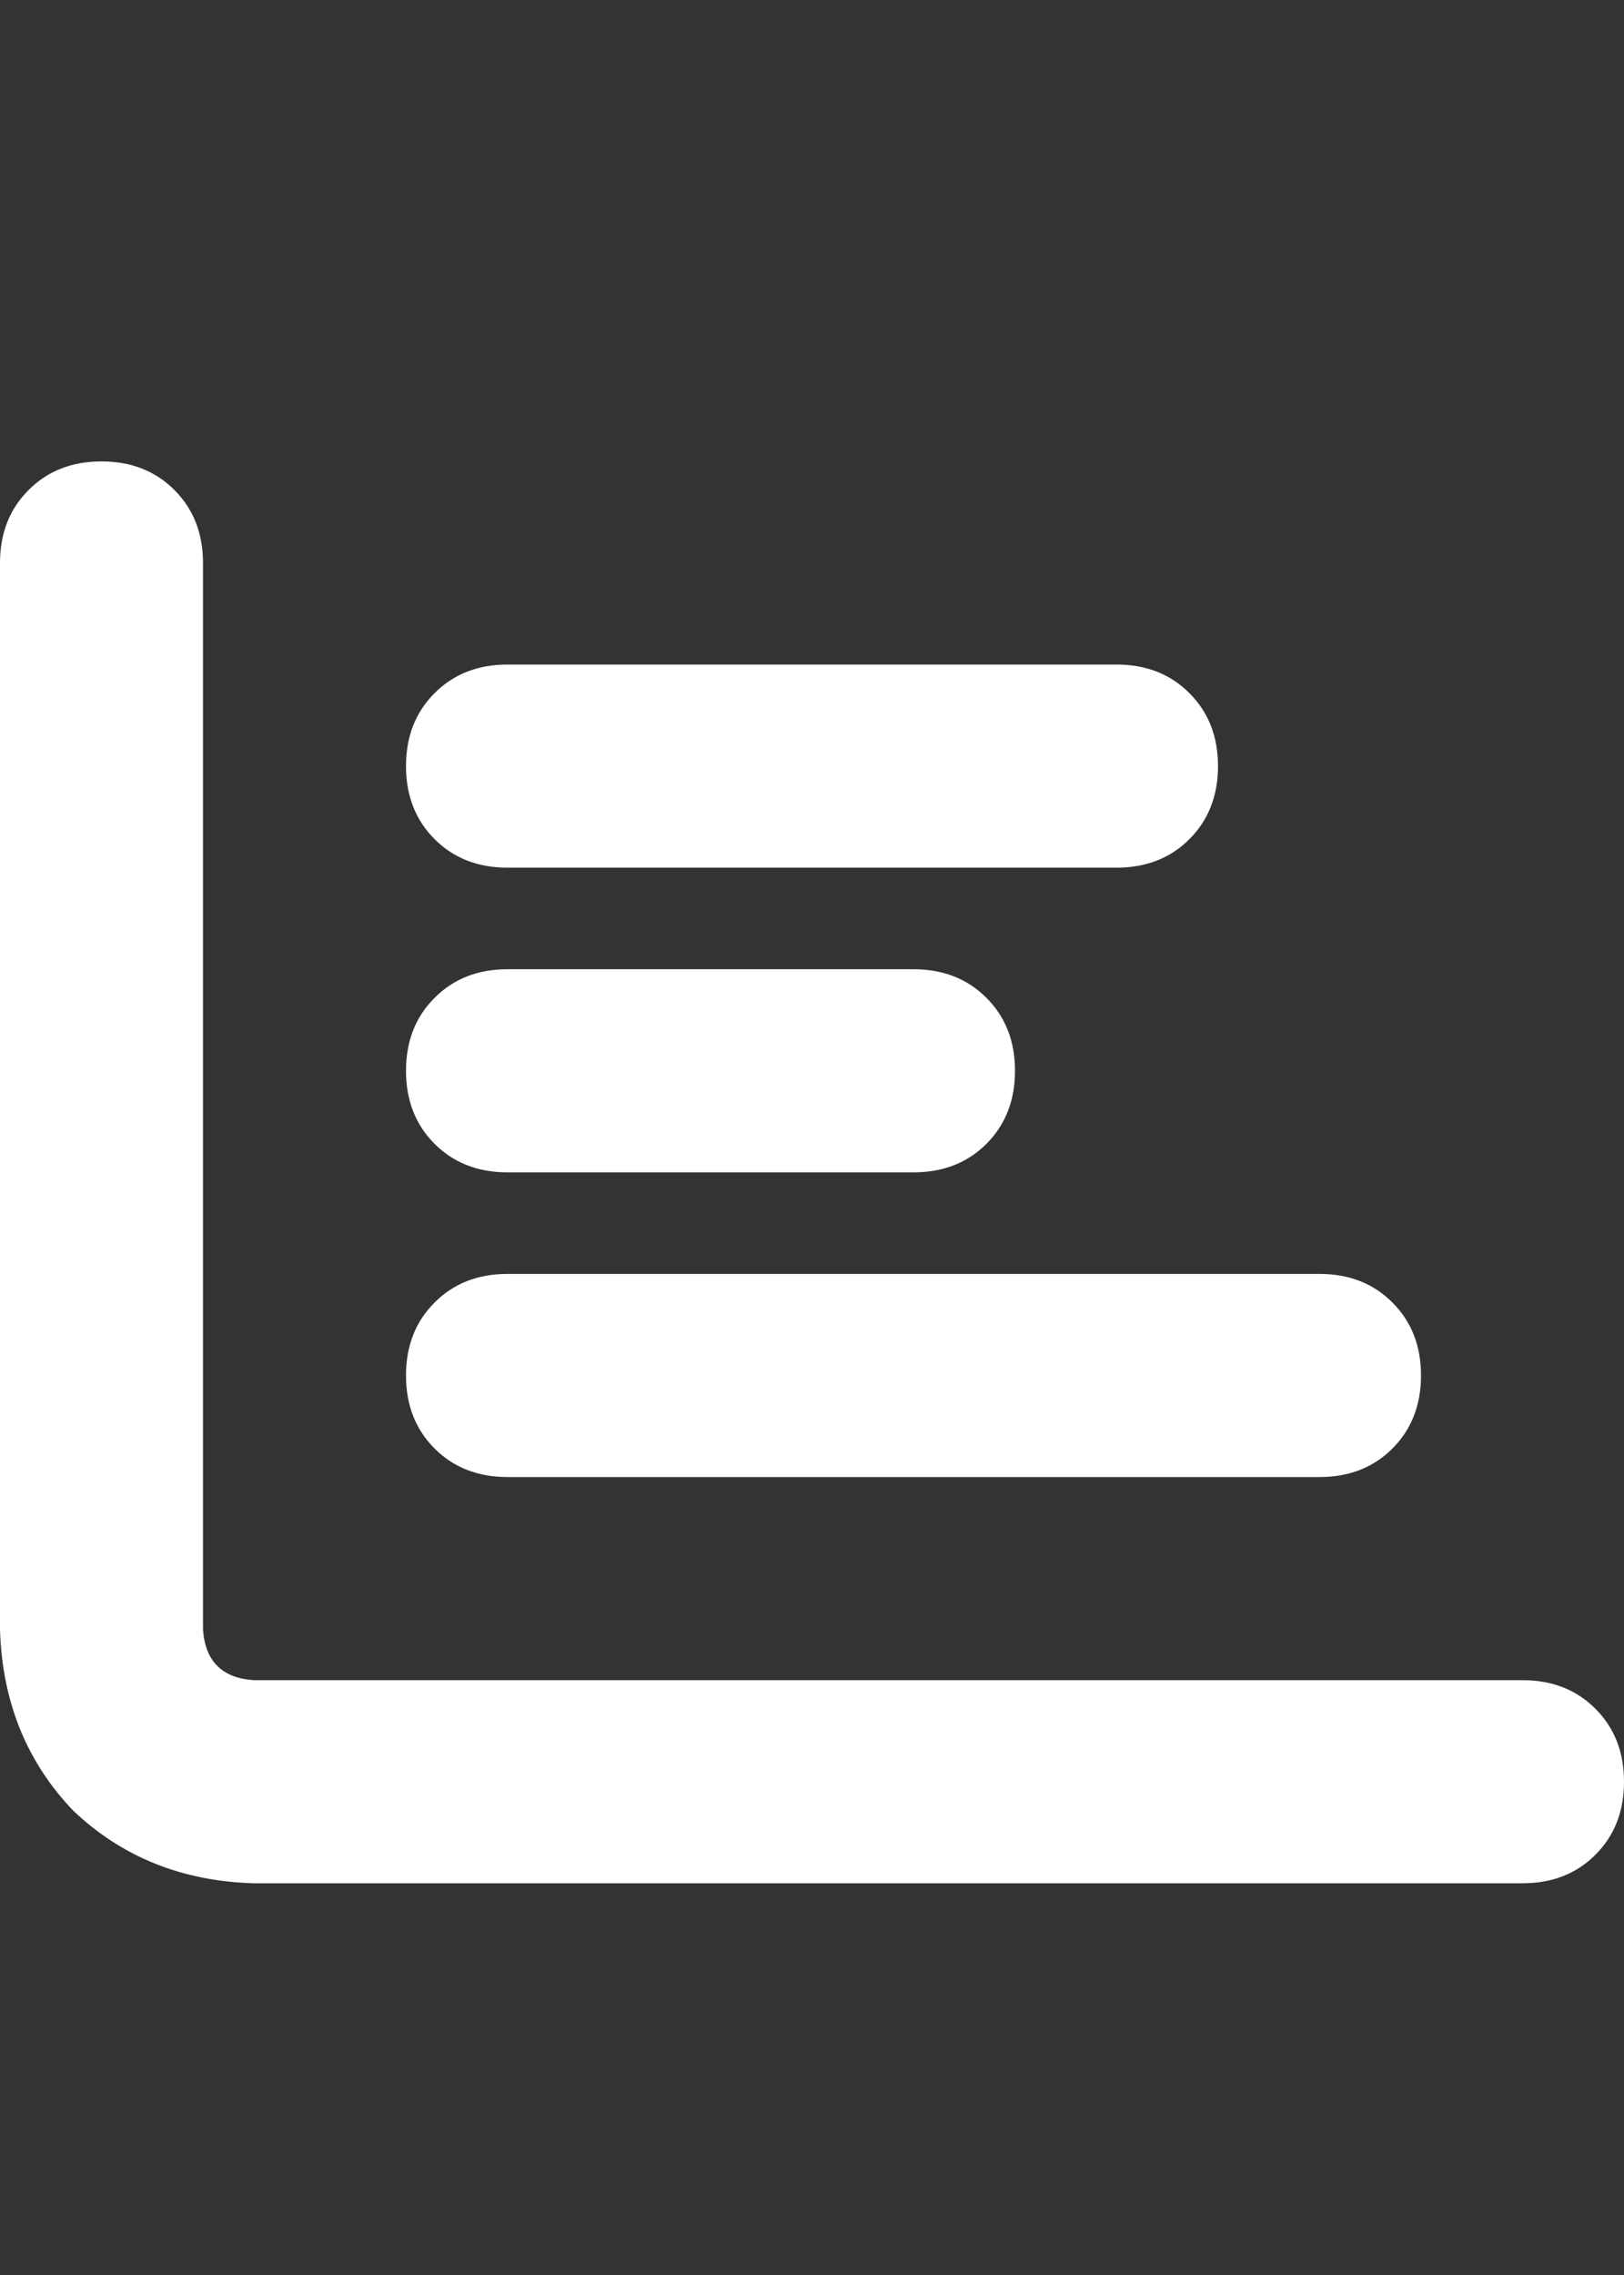 <svg xmlns="http://www.w3.org/2000/svg" xmlns:xlink="http://www.w3.org/1999/xlink" fill="none" version="1.1" width="20" height="28" viewBox="0 0 20 28"><rect x="0" y="0" width="20" height="28" fill="#333333" stroke="none"/><defs><clipPath id="master_svg0_1_648"><rect x="0" y="4" width="20" height="20" rx="0"/></clipPath></defs><g><rect x="0" y="0" width="20" height="28" rx="0" fill="#000000" fill-opacity="0" style="mix-blend-mode:passthrough"/><g clip-path="url(#master_svg0_1_648)"><g transform="matrix(1,0,0,-1,0,46.359)"><g><path d="M1.25,40.68Q1.797,40.68,2.148,40.328Q2.5,39.977,2.5,39.43L2.5,26.305Q2.539,25.719,3.125,25.68L18.75,25.68Q19.297,25.68,19.648,25.328Q20,24.977,20,24.43Q20,23.883,19.648,23.531Q19.297,23.18,18.75,23.18L3.125,23.18Q1.797,23.219,0.898,24.078Q0.039,24.977,0,26.305L0,39.43Q0,39.977,0.352,40.328Q0.703,40.68,1.25,40.68ZM5,36.93Q5,37.477,5.352,37.828Q5.703,38.18,6.25,38.18L13.75,38.18Q14.297,38.18,14.648,37.828Q15,37.477,15,36.93Q15,36.383,14.648,36.031Q14.297,35.68,13.75,35.68L6.25,35.68Q5.703,35.68,5.352,36.031Q5,36.383,5,36.93ZM6.25,34.43L11.25,34.43L6.25,34.43L11.25,34.43Q11.797,34.43,12.148,34.078Q12.5,33.727,12.5,33.18Q12.5,32.633,12.148,32.281Q11.797,31.93,11.25,31.93L6.25,31.93Q5.703,31.93,5.352,32.281Q5,32.633,5,33.18Q5,33.727,5.352,34.078Q5.703,34.43,6.25,34.43ZM6.25,30.68L16.25,30.68L6.25,30.68L16.25,30.68Q16.797,30.68,17.148,30.328Q17.5,29.977,17.5,29.43Q17.5,28.883,17.148,28.531Q16.797,28.18,16.25,28.18L6.25,28.18Q5.703,28.18,5.352,28.531Q5,28.883,5,29.43Q5,29.977,5.352,30.328Q5.703,30.68,6.25,30.68Z" fill="#FFFFFF" fill-opacity="1" style="mix-blend-mode:passthrough"/></g></g></g></g></svg>